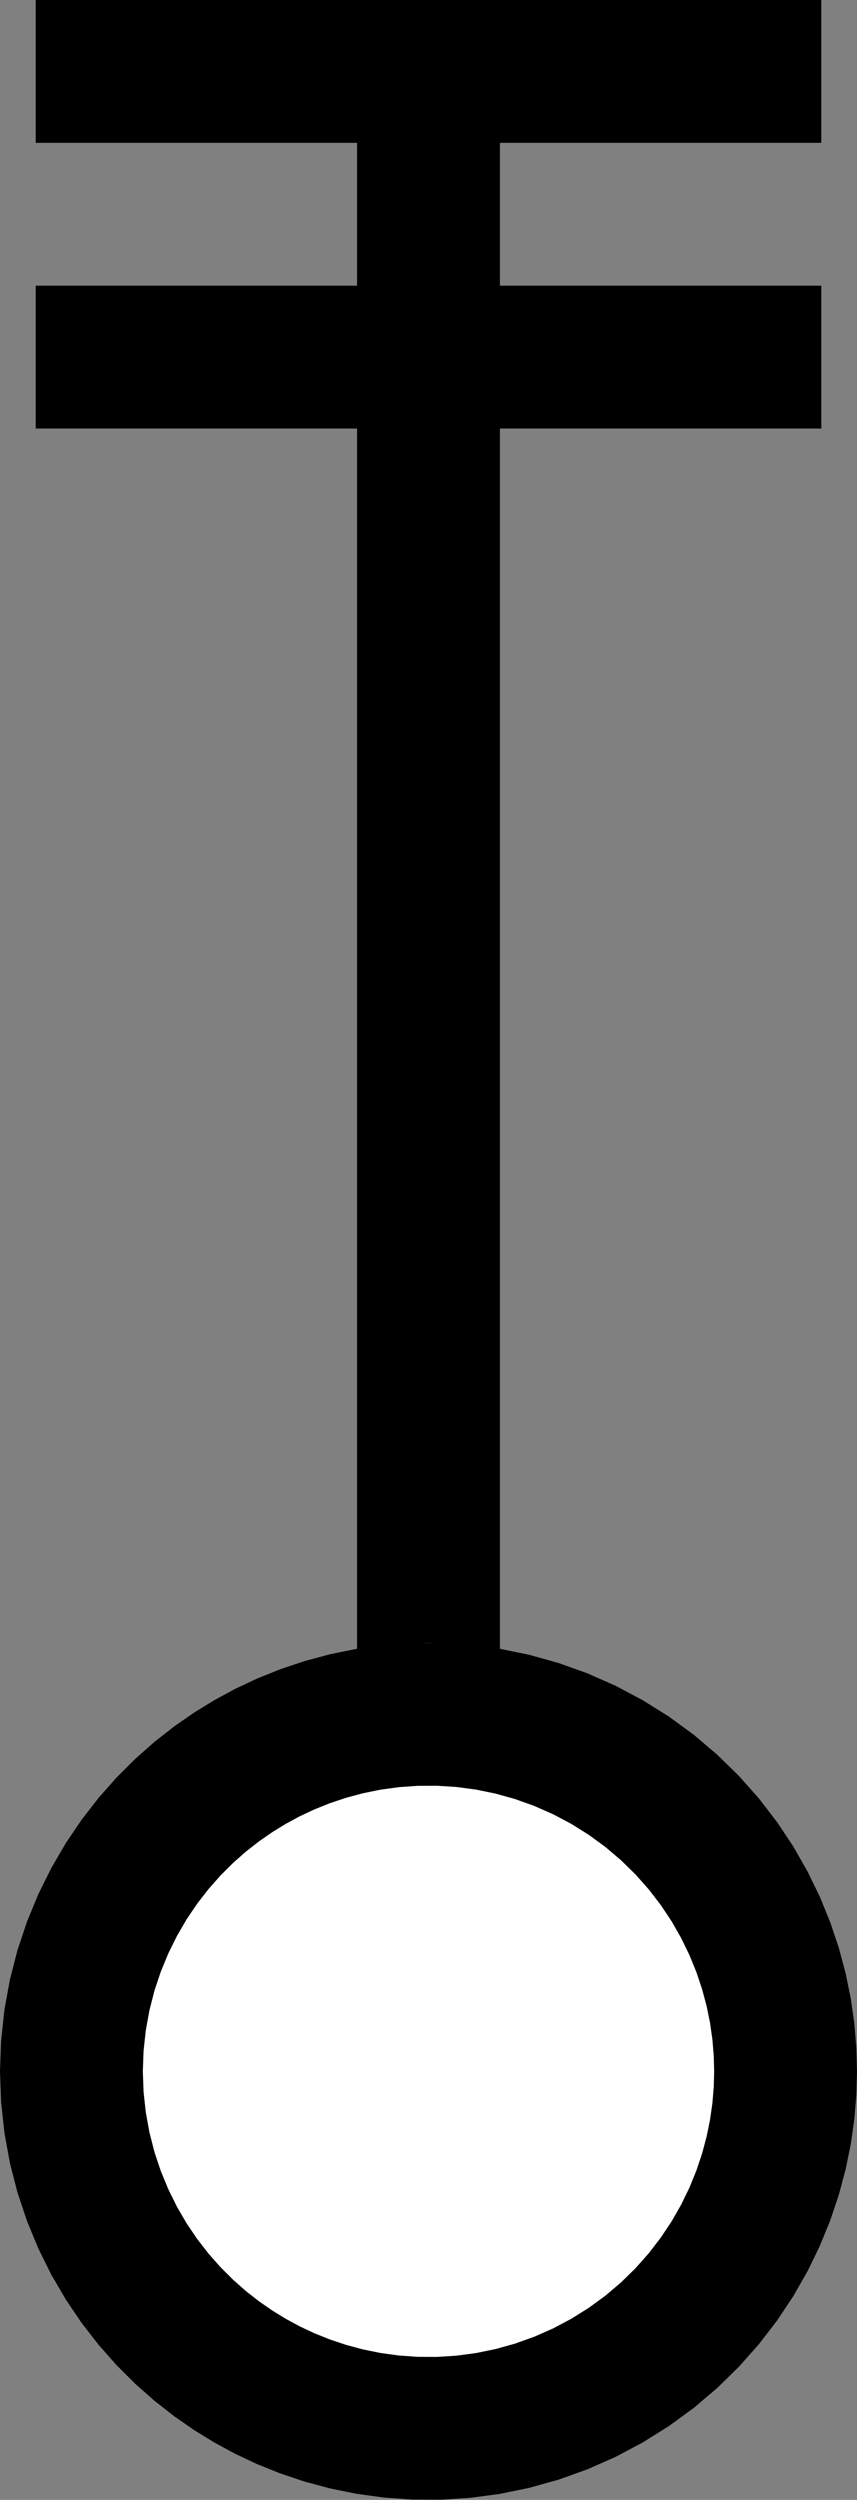 ﻿<?xml version="1.0" encoding="UTF-8"?>
<svg viewBox="-15 -72.5 30 87.5" xmlns="http://www.w3.org/2000/svg" xmlns:xlink="http://www.w3.org/1999/xlink" xmlns:gmsvgsym="http://www.intergraph.com/GeoMedia/svgsym">
  <rect x="-15" y="-72.5" width="30" height="87.5" fill="#808080" stroke="none"/>
  <!-- Creator: SVG Document for Symbols-->
  <polyline points="-0.019,-64.341 0.019,-64.358" style="  stroke-width: 0; stroke-linecap: round;stroke: #000000; fill: none; " xmlns="http://www.w3.org/2000/svg" />
  <polyline points="0.019,-64.358 -0.019,-64.442" style="  stroke-width: 0; stroke-linecap: round;stroke: #000000; fill: none; " xmlns="http://www.w3.org/2000/svg" />
  <polyline points="15,0 14.977,-0.824 14.907,-1.671 14.784,-2.537 14.605,-3.419 14.367,-4.311 14.067,-5.208 13.701,-6.105 13.269,-6.995 12.769,-7.871 12.201,-8.725 11.567,-9.55 10.867,-10.339 10.106,-11.084 9.288,-11.779 8.417,-12.416 7.5,-12.99 6.544,-13.497 5.557,-13.933 4.546,-14.294 3.52,-14.581 2.487,-14.792 1.455,-14.929 0.431,-14.994 -0.577,-14.989 -1.564,-14.918 -2.523,-14.786 -3.451,-14.598 -4.342,-14.358 -5.195,-14.072 -6.006,-13.745 -6.775,-13.383 -7.5,-12.99 -8.202,-12.559 -8.9,-12.074 -9.589,-11.535 -10.263,-10.939 -10.917,-10.287 -11.544,-9.578 -12.138,-8.813 -12.692,-7.994 -13.201,-7.123 -13.657,-6.204 -14.054,-5.242 -14.388,-4.242 -14.653,-3.21 -14.845,-2.154 -14.961,-1.081 -15,0 -14.961,1.081 -14.845,2.154 -14.653,3.21 -14.388,4.242 -14.054,5.242 -13.657,6.204 -13.201,7.123 -12.692,7.994 -12.138,8.813 -11.544,9.578 -10.917,10.287 -10.263,10.939 -9.589,11.535 -8.9,12.074 -8.202,12.559 -7.5,12.99 -6.775,13.383 -6.006,13.745 -5.195,14.072 -4.342,14.358 -3.451,14.598 -2.523,14.786 -1.564,14.918 -0.577,14.989 0.431,14.994 1.455,14.929 2.487,14.792 3.52,14.581 4.546,14.294 5.557,13.933 6.544,13.497 7.5,12.99 8.417,12.416 9.288,11.779 10.106,11.084 10.867,10.339 11.567,9.55 12.201,8.725 12.769,7.871 13.269,6.995 13.701,6.105 14.067,5.208 14.367,4.311 14.605,3.419 14.784,2.537 14.907,1.671 14.977,0.824 15,0" style=" stroke-width: 0;stroke: #000000; fill: none; " xmlns="http://www.w3.org/2000/svg" />
  <g id="ComplexString2d_1173" style=" fill-rule: evenodd; stroke-width: 0;stroke: #000000; fill: #000000; " xmlns="http://www.w3.org/2000/svg">
    <path d="M 15 0 L 14.977 -0.824 L 14.907 -1.671 L 14.784 -2.537 L 14.605 -3.419 L 14.367 -4.311 L 14.067 -5.208 L 13.701 -6.105 L 13.269 -6.995 L 12.769 -7.871 L 12.201 -8.725 L 11.567 -9.55 L 10.867 -10.339 L 10.106 -11.084 L 9.288 -11.779 L 8.417 -12.416 L 7.5 -12.99 L 6.544 -13.497 L 5.557 -13.933 L 4.546 -14.294 L 3.52 -14.581 L 2.487 -14.792 L 1.455 -14.929 L 0.431 -14.994 L -0.577 -14.989 L -1.564 -14.918 L -2.523 -14.786 L -3.451 -14.598 L -4.342 -14.358 L -5.195 -14.072 L -6.006 -13.745 L -6.775 -13.383 L -7.5 -12.99 L -8.202 -12.559 L -8.9 -12.074 L -9.589 -11.535 L -10.263 -10.939 L -10.917 -10.287 L -11.544 -9.578 L -12.138 -8.813 L -12.692 -7.994 L -13.201 -7.123 L -13.657 -6.204 L -14.054 -5.242 L -14.388 -4.242 L -14.653 -3.21 L -14.845 -2.154 L -14.961 -1.081 L -15 0 L -14.961 1.081 L -14.845 2.154 L -14.653 3.21 L -14.388 4.242 L -14.054 5.242 L -13.657 6.204 L -13.201 7.123 L -12.692 7.994 L -12.138 8.813 L -11.544 9.578 L -10.917 10.287 L -10.263 10.939 L -9.589 11.535 L -8.9 12.074 L -8.202 12.559 L -7.5 12.99 L -6.775 13.383 L -6.006 13.745 L -5.195 14.072 L -4.342 14.358 L -3.451 14.598 L -2.523 14.786 L -1.564 14.918 L -0.577 14.989 L 0.431 14.994 L 1.455 14.929 L 2.487 14.792 L 3.52 14.581 L 4.546 14.294 L 5.557 13.933 L 6.544 13.497 L 7.5 12.99 L 8.417 12.416 L 9.288 11.779 L 10.106 11.084 L 10.867 10.339 L 11.567 9.55 L 12.201 8.725 L 12.769 7.871 L 13.269 6.995 L 13.701 6.105 L 14.067 5.208 L 14.367 4.311 L 14.605 3.419 L 14.784 2.537 L 14.907 1.671 L 14.977 0.824 L 15 0 " />
  </g>
  <path id="LineString2d_1174" style=" stroke-width: 0;stroke: #000000; fill: none; " d="M -2.5 -14.79 L -2.5 -57.5 L -13.75 -57.5 L -13.75 -62.5 L -2.5 -62.5 L -2.5 -67.5 L -13.75 -67.5 L -13.75 -72.5 L 13.75 -72.5 L 13.75 -67.5 L 2.5 -67.5 L 2.5 -62.5 L 13.75 -62.5 L 13.75 -57.5 L 2.5 -57.5 L 2.5 -14.79 L 0 -15 L -2.5 -14.79 " xmlns="http://www.w3.org/2000/svg" />
  <g id="ComplexString2d_1175" style=" fill-rule: evenodd; stroke-width: 0;stroke: #000000; fill: #000000; " xmlns="http://www.w3.org/2000/svg">
    <path d="M -2.5 -14.79 L -2.5 -57.5 L -13.75 -57.5 L -13.75 -62.5 L -2.5 -62.5 L -2.5 -67.5 L -13.75 -67.5 L -13.75 -72.5 L 13.75 -72.5 L 13.75 -67.5 L 2.5 -67.5 L 2.5 -62.5 L 13.75 -62.5 L 13.75 -57.5 L 2.5 -57.5 L 2.5 -14.79 L 0 -15 L -2.5 -14.79 " />
  </g>
  <polyline points="10,0 9.985,-0.549 9.938,-1.114 9.856,-1.691 9.737,-2.279 9.578,-2.874 9.378,-3.472 9.134,-4.07 8.846,-4.663 8.513,-5.247 8.134,-5.817 7.711,-6.367 7.245,-6.893 6.737,-7.39 6.192,-7.853 5.611,-8.277 5,-8.66 4.363,-8.998 3.705,-9.288 3.031,-9.53 2.347,-9.721 1.658,-9.862 0.97,-9.953 0.288,-9.996 -0.385,-9.993 -1.042,-9.946 -1.682,-9.858 -2.3,-9.732 -2.895,-9.572 -3.463,-9.381 -4.004,-9.163 -4.517,-8.922 -5,-8.66 -5.468,-8.372 -5.934,-8.049 -6.393,-7.69 -6.842,-7.293 -7.278,-6.858 -7.696,-6.385 -8.092,-5.876 -8.462,-5.329 -8.8,-4.749 -9.104,-4.136 -9.369,-3.495 -9.592,-2.828 -9.768,-2.14 -9.896,-1.436 -9.974,-0.721 -10,0 -9.974,0.721 -9.896,1.436 -9.768,2.14 -9.592,2.828 -9.369,3.495 -9.104,4.136 -8.8,4.749 -8.462,5.329 -8.092,5.876 -7.696,6.385 -7.278,6.858 -6.842,7.293 -6.393,7.69 -5.934,8.049 -5.468,8.372 -5,8.66 -4.517,8.922 -4.004,9.163 -3.463,9.381 -2.895,9.572 -2.3,9.732 -1.682,9.858 -1.042,9.946 -0.385,9.993 0.288,9.996 0.97,9.953 1.658,9.862 2.347,9.721 3.031,9.53 3.705,9.288 4.363,8.998 5,8.66 5.611,8.277 6.192,7.853 6.737,7.39 7.245,6.893 7.711,6.367 8.134,5.817 8.513,5.247 8.846,4.663 9.134,4.07 9.378,3.472 9.578,2.874 9.737,2.279 9.856,1.691 9.938,1.114 9.985,0.549 10,0" style=" stroke-width: 0;stroke: #000000; fill: none; " xmlns="http://www.w3.org/2000/svg" />
  <g id="ComplexString2d_1176" style=" fill-rule: evenodd; stroke-width: 0;stroke: #ffffff; fill: #ffffff; " xmlns="http://www.w3.org/2000/svg">
    <path d="M 10 0 L 9.985 -0.549 L 9.938 -1.114 L 9.856 -1.691 L 9.737 -2.279 L 9.578 -2.874 L 9.378 -3.472 L 9.134 -4.07 L 8.846 -4.663 L 8.513 -5.247 L 8.134 -5.817 L 7.711 -6.367 L 7.245 -6.893 L 6.737 -7.39 L 6.192 -7.853 L 5.611 -8.277 L 5 -8.66 L 4.363 -8.998 L 3.705 -9.288 L 3.031 -9.53 L 2.347 -9.721 L 1.658 -9.862 L 0.97 -9.953 L 0.288 -9.996 L -0.385 -9.993 L -1.042 -9.946 L -1.682 -9.858 L -2.3 -9.732 L -2.895 -9.572 L -3.463 -9.381 L -4.004 -9.163 L -4.517 -8.922 L -5 -8.66 L -5.468 -8.372 L -5.934 -8.049 L -6.393 -7.69 L -6.842 -7.293 L -7.278 -6.858 L -7.696 -6.385 L -8.092 -5.876 L -8.462 -5.329 L -8.8 -4.749 L -9.104 -4.136 L -9.369 -3.495 L -9.592 -2.828 L -9.768 -2.14 L -9.896 -1.436 L -9.974 -0.721 L -10 0 L -9.974 0.721 L -9.896 1.436 L -9.768 2.14 L -9.592 2.828 L -9.369 3.495 L -9.104 4.136 L -8.8 4.749 L -8.462 5.329 L -8.092 5.876 L -7.696 6.385 L -7.278 6.858 L -6.842 7.293 L -6.393 7.69 L -5.934 8.049 L -5.468 8.372 L -5 8.66 L -4.517 8.922 L -4.004 9.163 L -3.463 9.381 L -2.895 9.572 L -2.3 9.732 L -1.682 9.858 L -1.042 9.946 L -0.385 9.993 L 0.288 9.996 L 0.97 9.953 L 1.658 9.862 L 2.347 9.721 L 3.031 9.53 L 3.705 9.288 L 4.363 8.998 L 5 8.66 L 5.611 8.277 L 6.192 7.853 L 6.737 7.39 L 7.245 6.893 L 7.711 6.367 L 8.134 5.817 L 8.513 5.247 L 8.846 4.663 L 9.134 4.07 L 9.378 3.472 L 9.578 2.874 L 9.737 2.279 L 9.856 1.691 L 9.938 1.114 L 9.985 0.549 L 10 0 " />
  </g>
</svg>